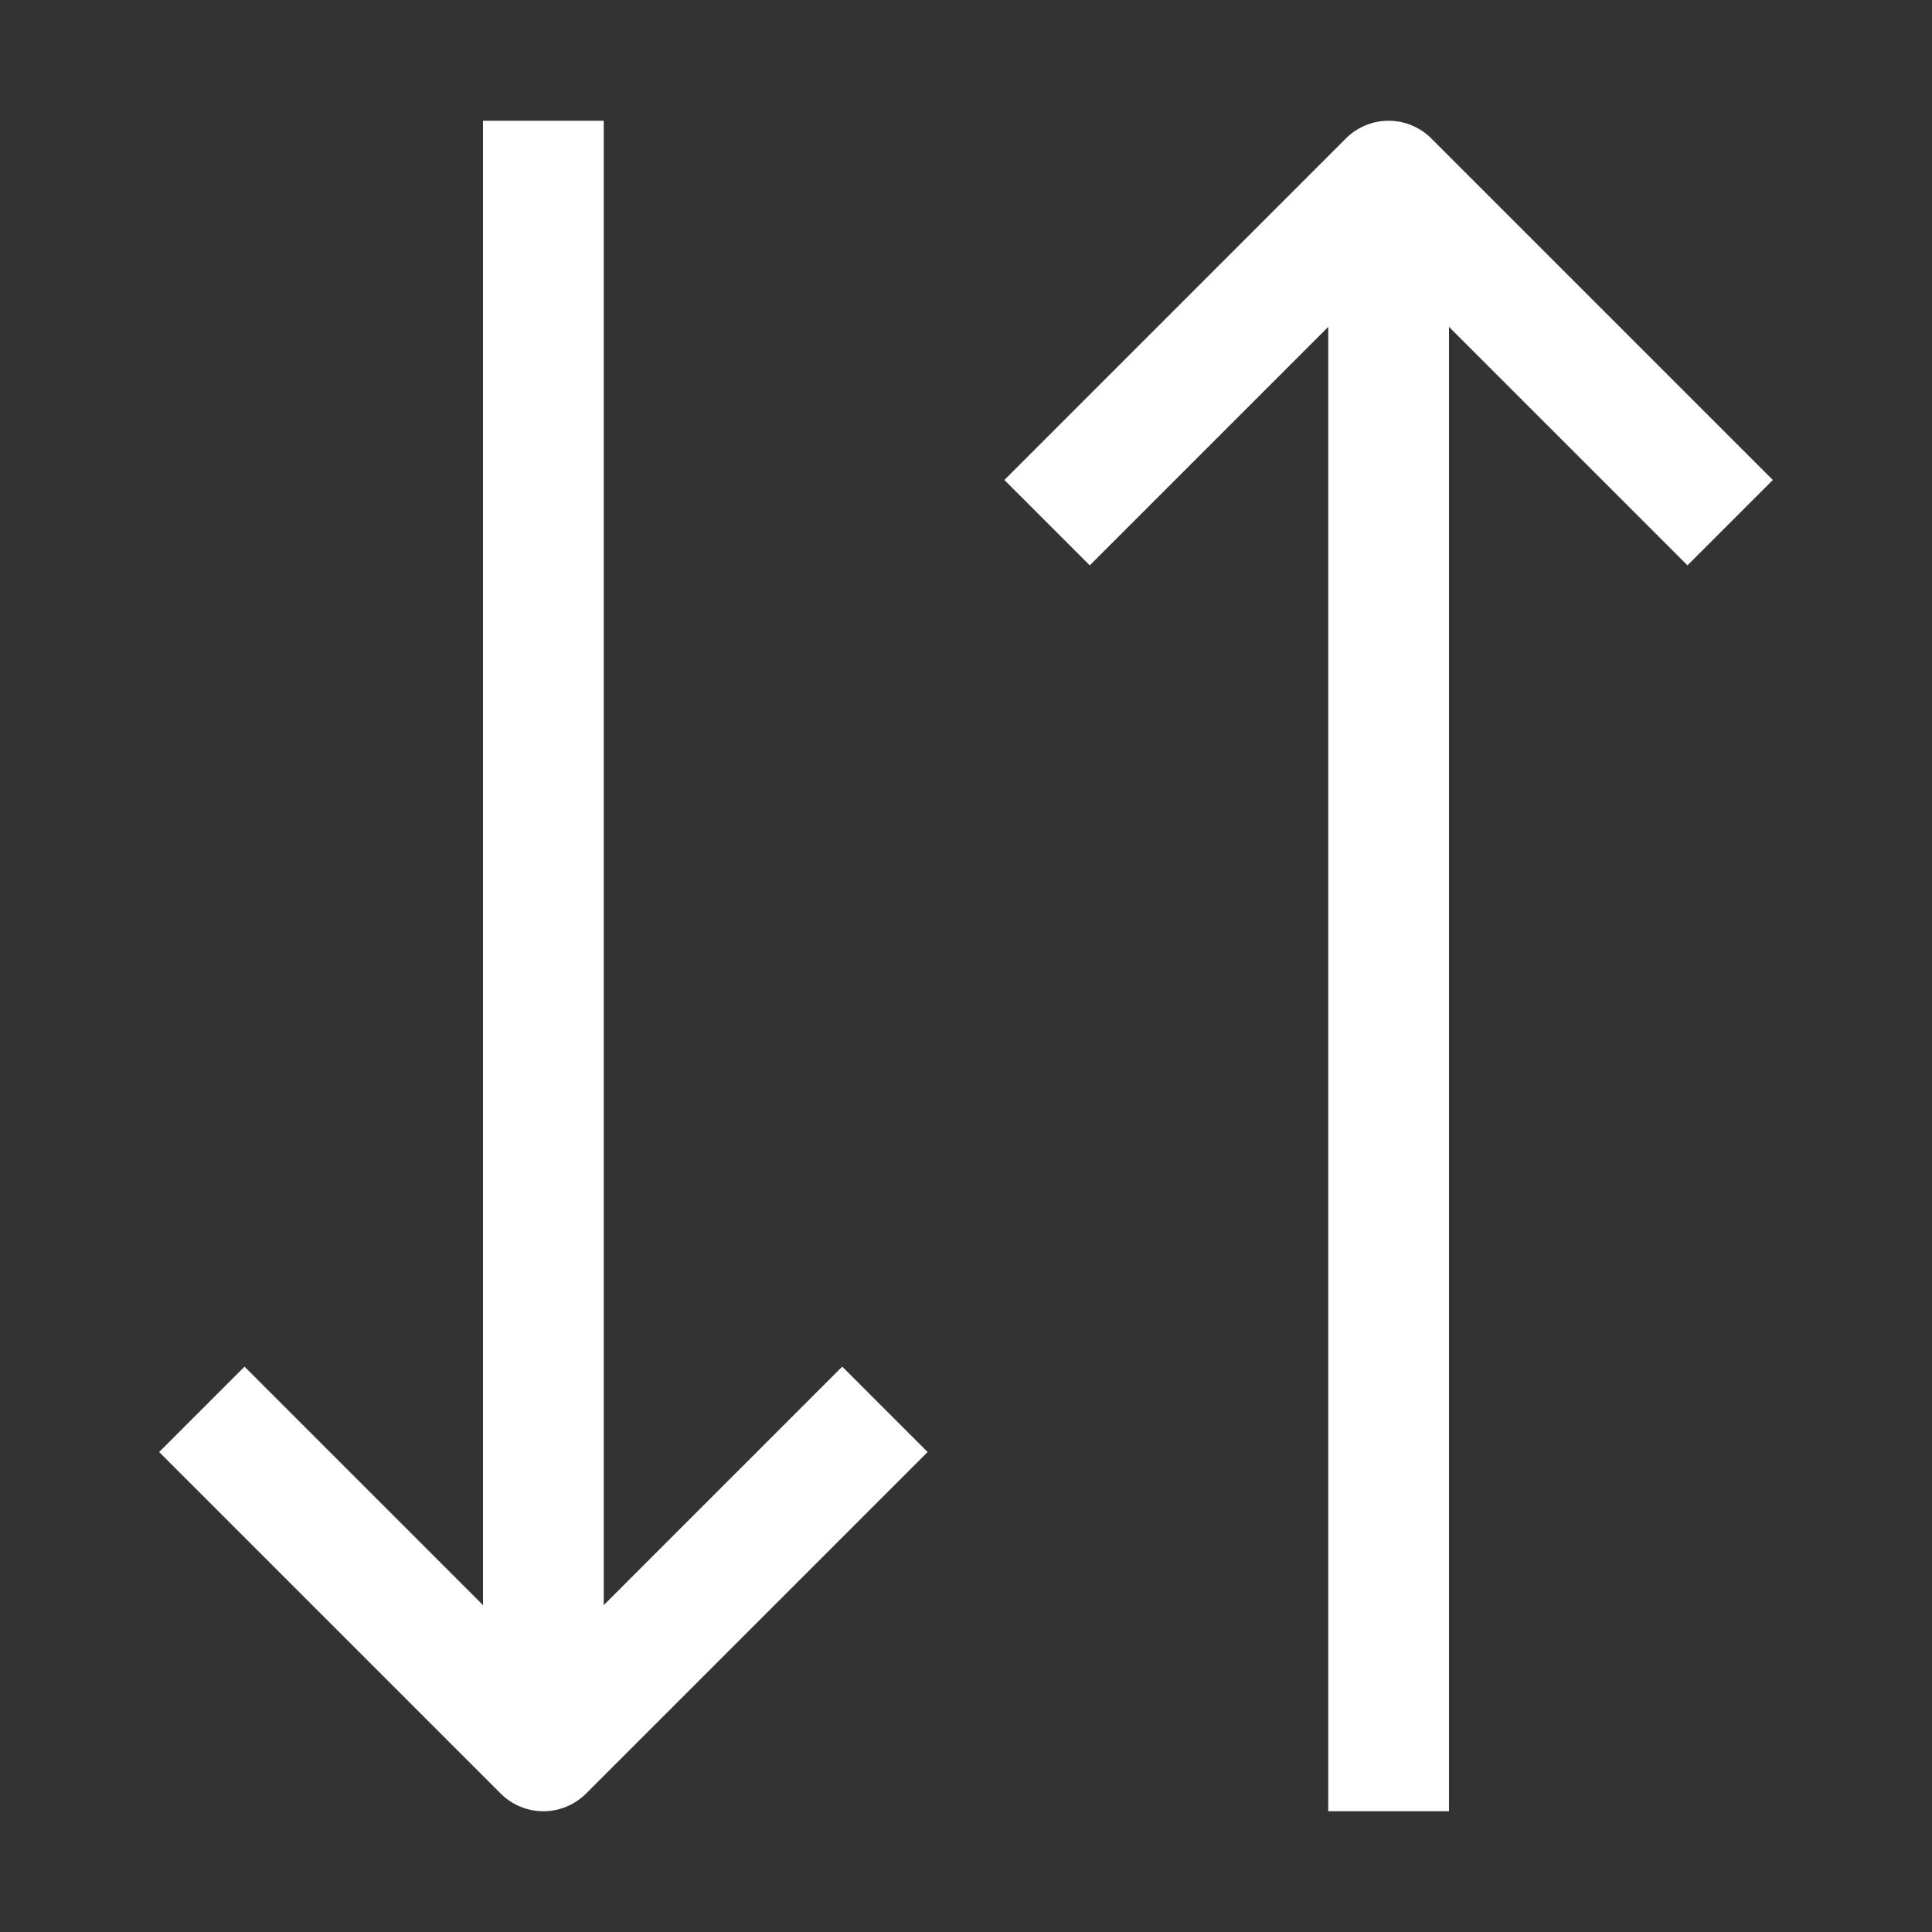 <svg xmlns="http://www.w3.org/2000/svg" viewBox="0 0 32 32" fill="white" ><rect x="0" y="0" width="32" height="32" fill="#333333" stroke="none"/><path d="M10 26.586V2H8V26.586l-3.95-3.95L2.636 24.05l5.657 5.657a1 1 0 0 0 1.414 0l5.657-5.657L13.95 22.636zM29.364 7.95L23.707 2.293a1 1 0 0 0-1.414 0L16.636 7.95 18.05 9.364 22 5.414V30h2V5.414l3.95 3.95z"/></svg>